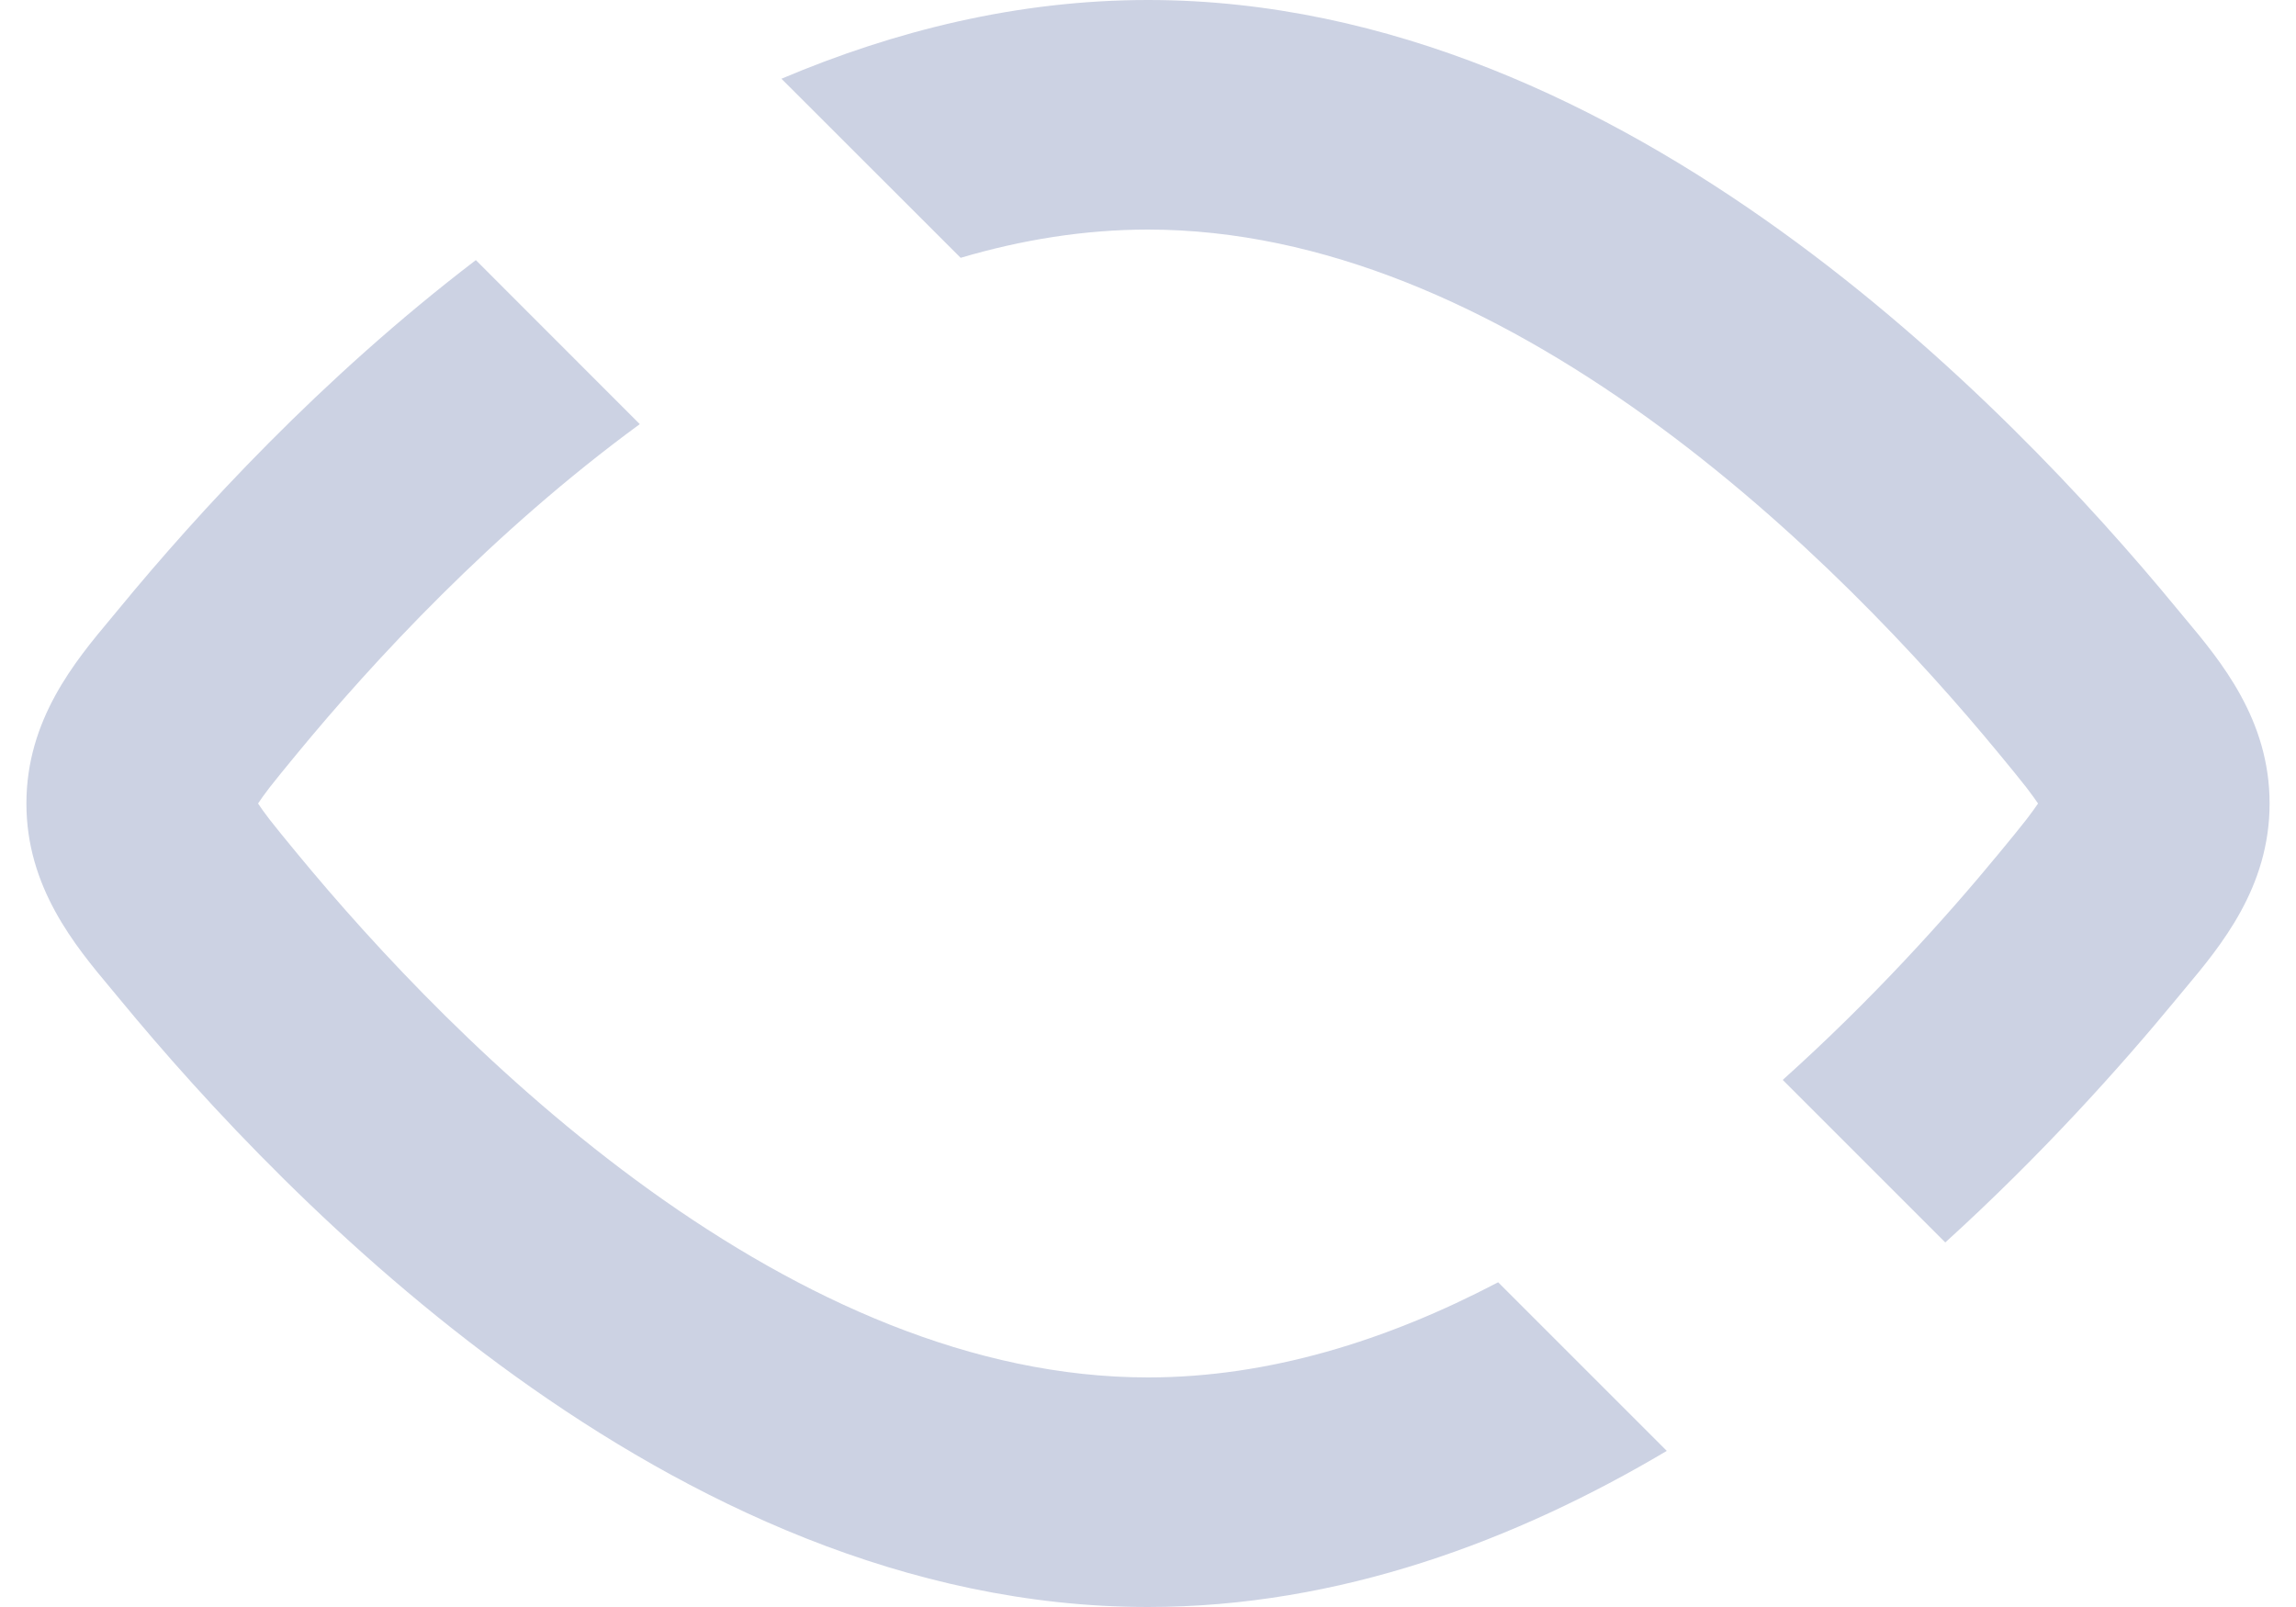 <svg width="20" height="14" viewBox="0 0 20 14" fill="none" xmlns="http://www.w3.org/2000/svg">
<path fill-rule="evenodd" clip-rule="evenodd" d="M14.519 12.64L13.05 11.171C12.078 11.681 11.048 12 10 12C8.474 12 6.986 11.322 5.659 10.368C4.34 9.419 3.264 8.256 2.584 7.43C2.484 7.309 2.41 7.218 2.348 7.139C2.299 7.075 2.268 7.031 2.248 7C2.268 6.969 2.299 6.925 2.348 6.861C2.41 6.782 2.484 6.691 2.584 6.57C3.249 5.762 4.293 4.632 5.573 3.695L4.145 2.266C2.796 3.296 1.722 4.47 1.04 5.299C1.017 5.327 0.992 5.357 0.967 5.387L0.967 5.387C0.653 5.762 0.23 6.27 0.23 7C0.23 7.73 0.653 8.238 0.967 8.613L0.967 8.613C0.992 8.644 1.017 8.673 1.04 8.701C1.78 9.6 2.98 10.904 4.491 11.991C5.994 13.072 7.89 14 10 14C11.67 14 13.206 13.419 14.519 12.64ZM6.807 0.686C7.791 0.269 8.864 0 10 0C12.11 0 14.006 0.927 15.509 2.009C17.02 3.096 18.22 4.4 18.96 5.299C18.983 5.327 19.008 5.357 19.033 5.387L19.033 5.387C19.347 5.762 19.77 6.27 19.77 7C19.77 7.73 19.347 8.238 19.033 8.613C19.008 8.643 18.983 8.673 18.96 8.701C18.473 9.292 17.787 10.059 16.945 10.824L15.529 9.408C16.309 8.708 16.954 7.991 17.416 7.43C17.516 7.309 17.59 7.218 17.652 7.139C17.701 7.075 17.732 7.031 17.753 7C17.732 6.969 17.701 6.925 17.652 6.861C17.59 6.782 17.516 6.691 17.416 6.57C16.736 5.744 15.66 4.581 14.341 3.632C13.014 2.678 11.526 2 10 2C9.449 2 8.903 2.088 8.368 2.246L6.807 0.686Z" fill="#CCD2E3"/>
</svg>
